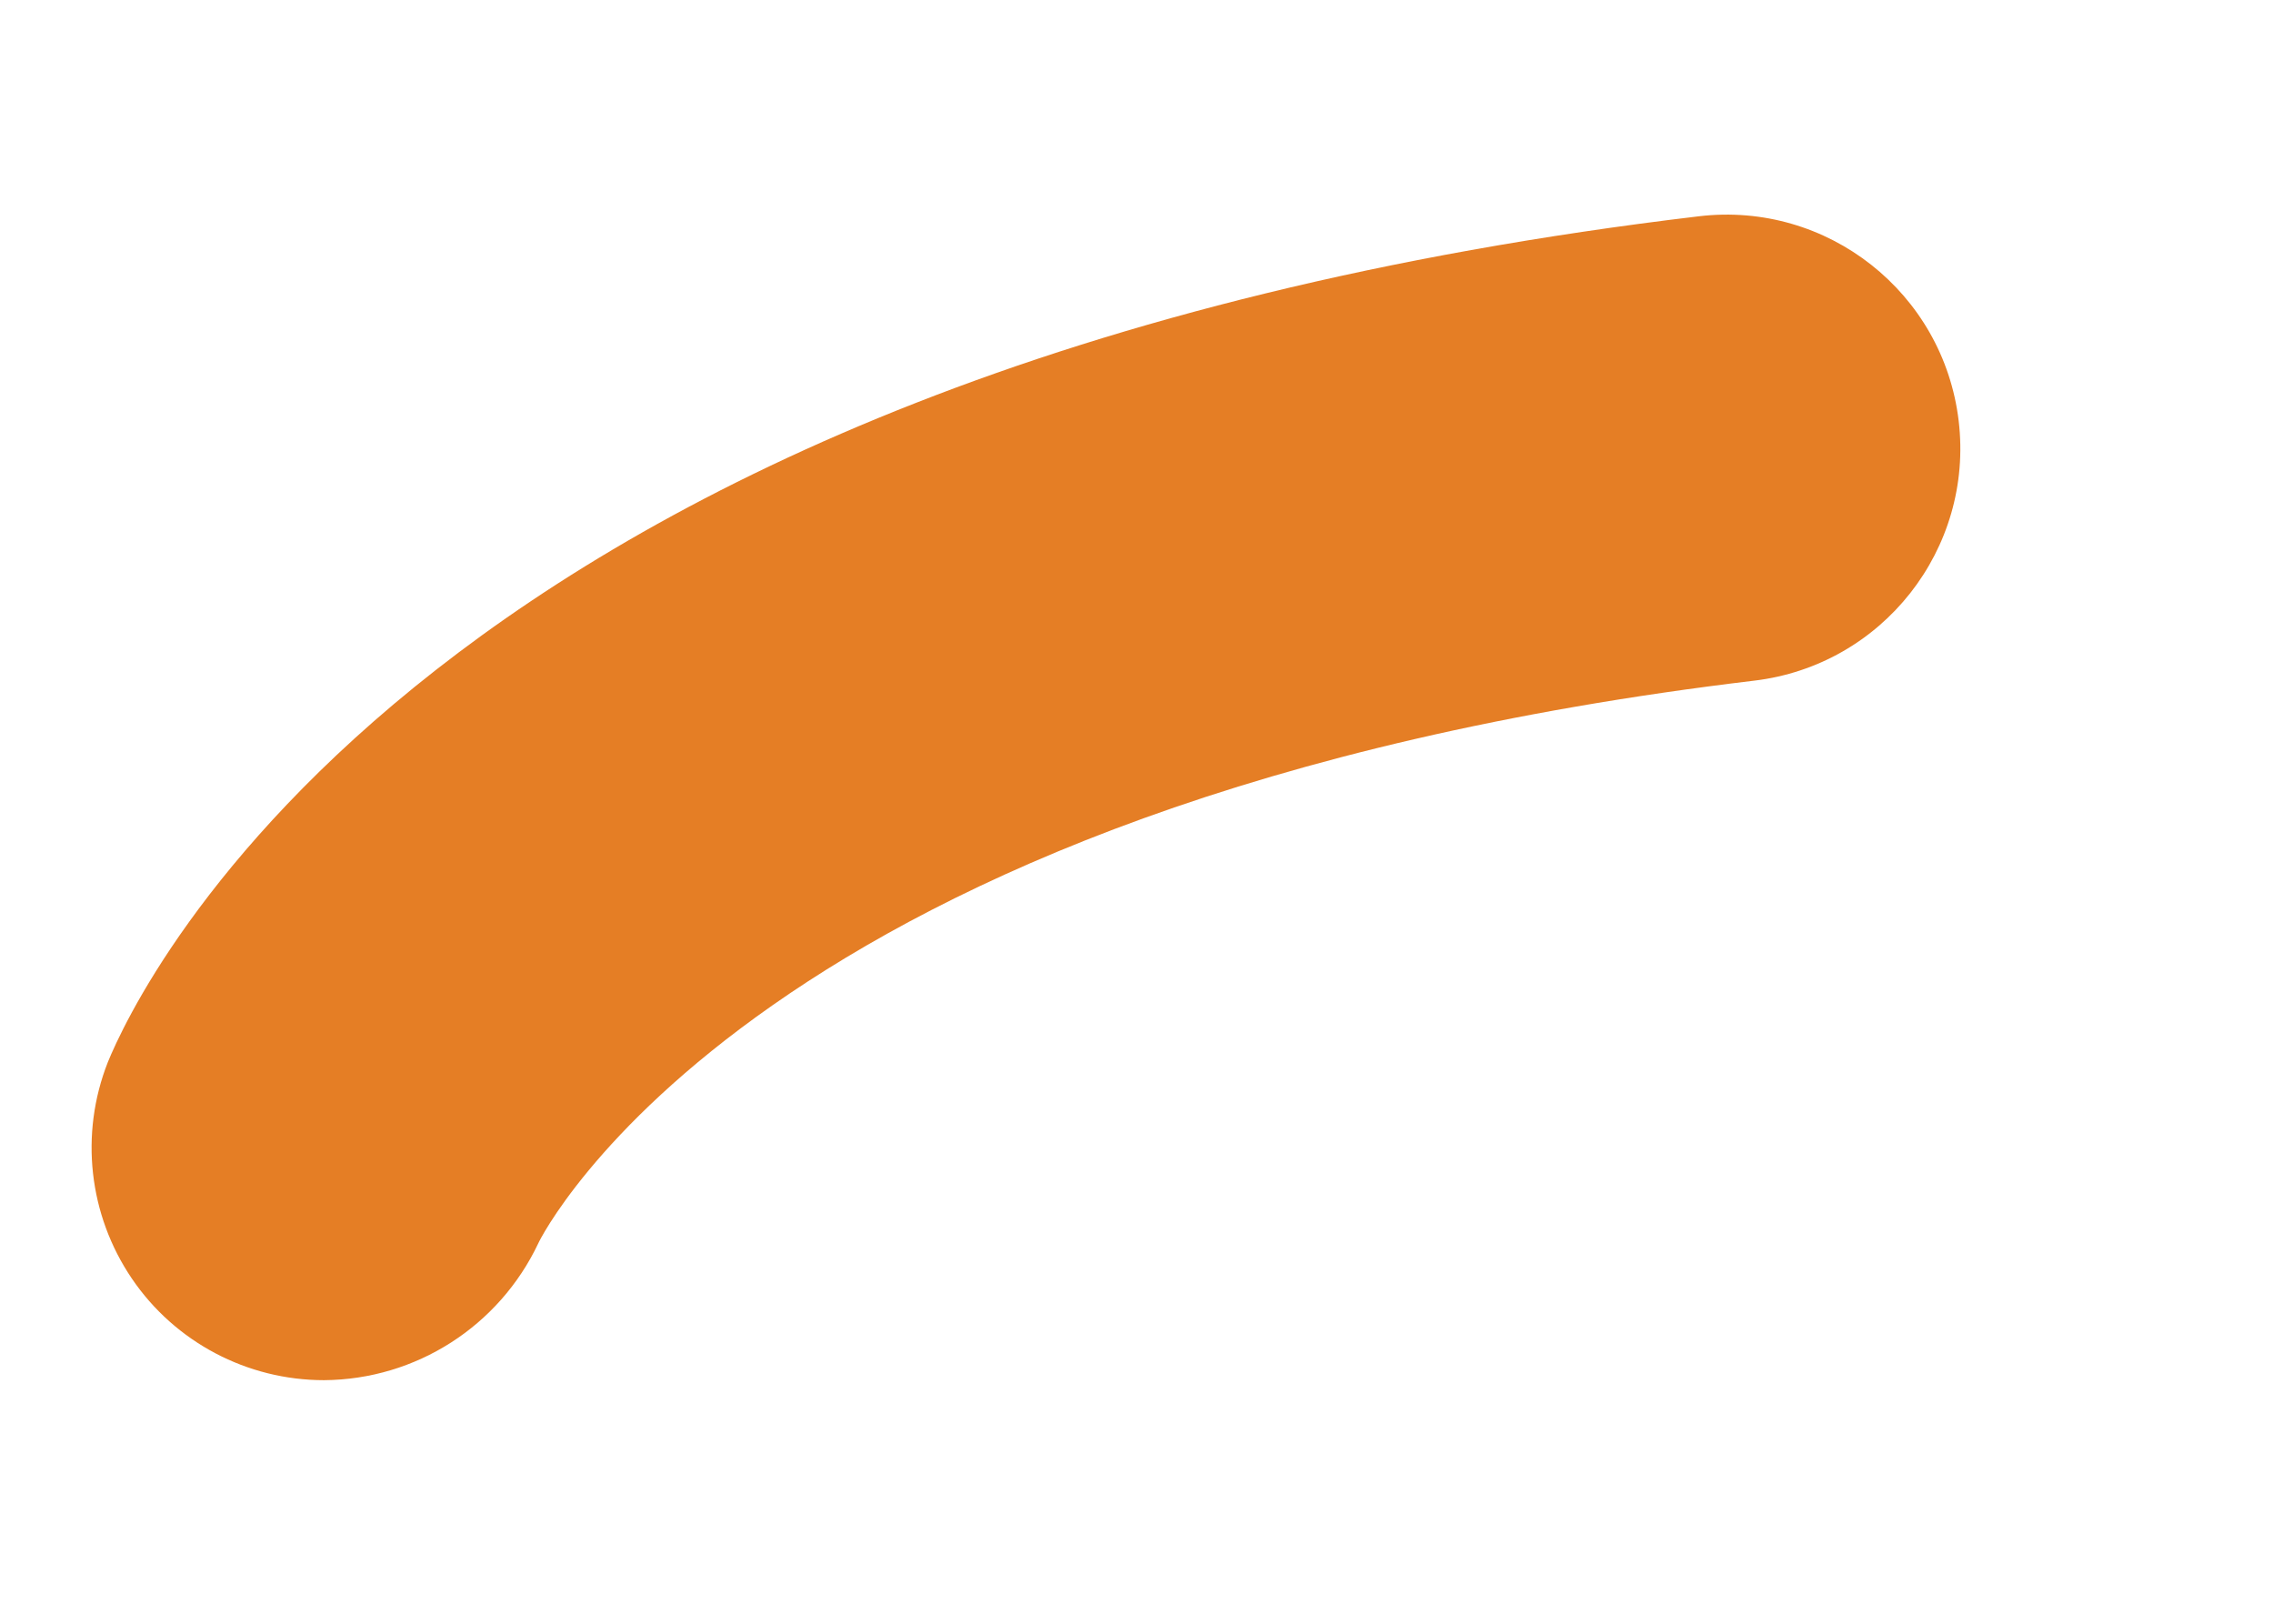 <svg width="7" height="5" viewBox="0 0 7 5" fill="none" xmlns="http://www.w3.org/2000/svg">
<path fill-rule="evenodd" clip-rule="evenodd" d="M0.998 4.25C0.761 4.25 0.539 4.133 0.406 3.937C0.273 3.741 0.245 3.492 0.332 3.271C0.42 3.055 1.305 1.134 5.232 0.666C5.627 0.619 5.985 0.901 6.032 1.296C6.079 1.691 5.797 2.049 5.402 2.096C2.331 2.463 1.663 3.815 1.658 3.828C1.537 4.084 1.281 4.248 0.998 4.25V4.25Z" fill="#E57E25"/>
</svg>
